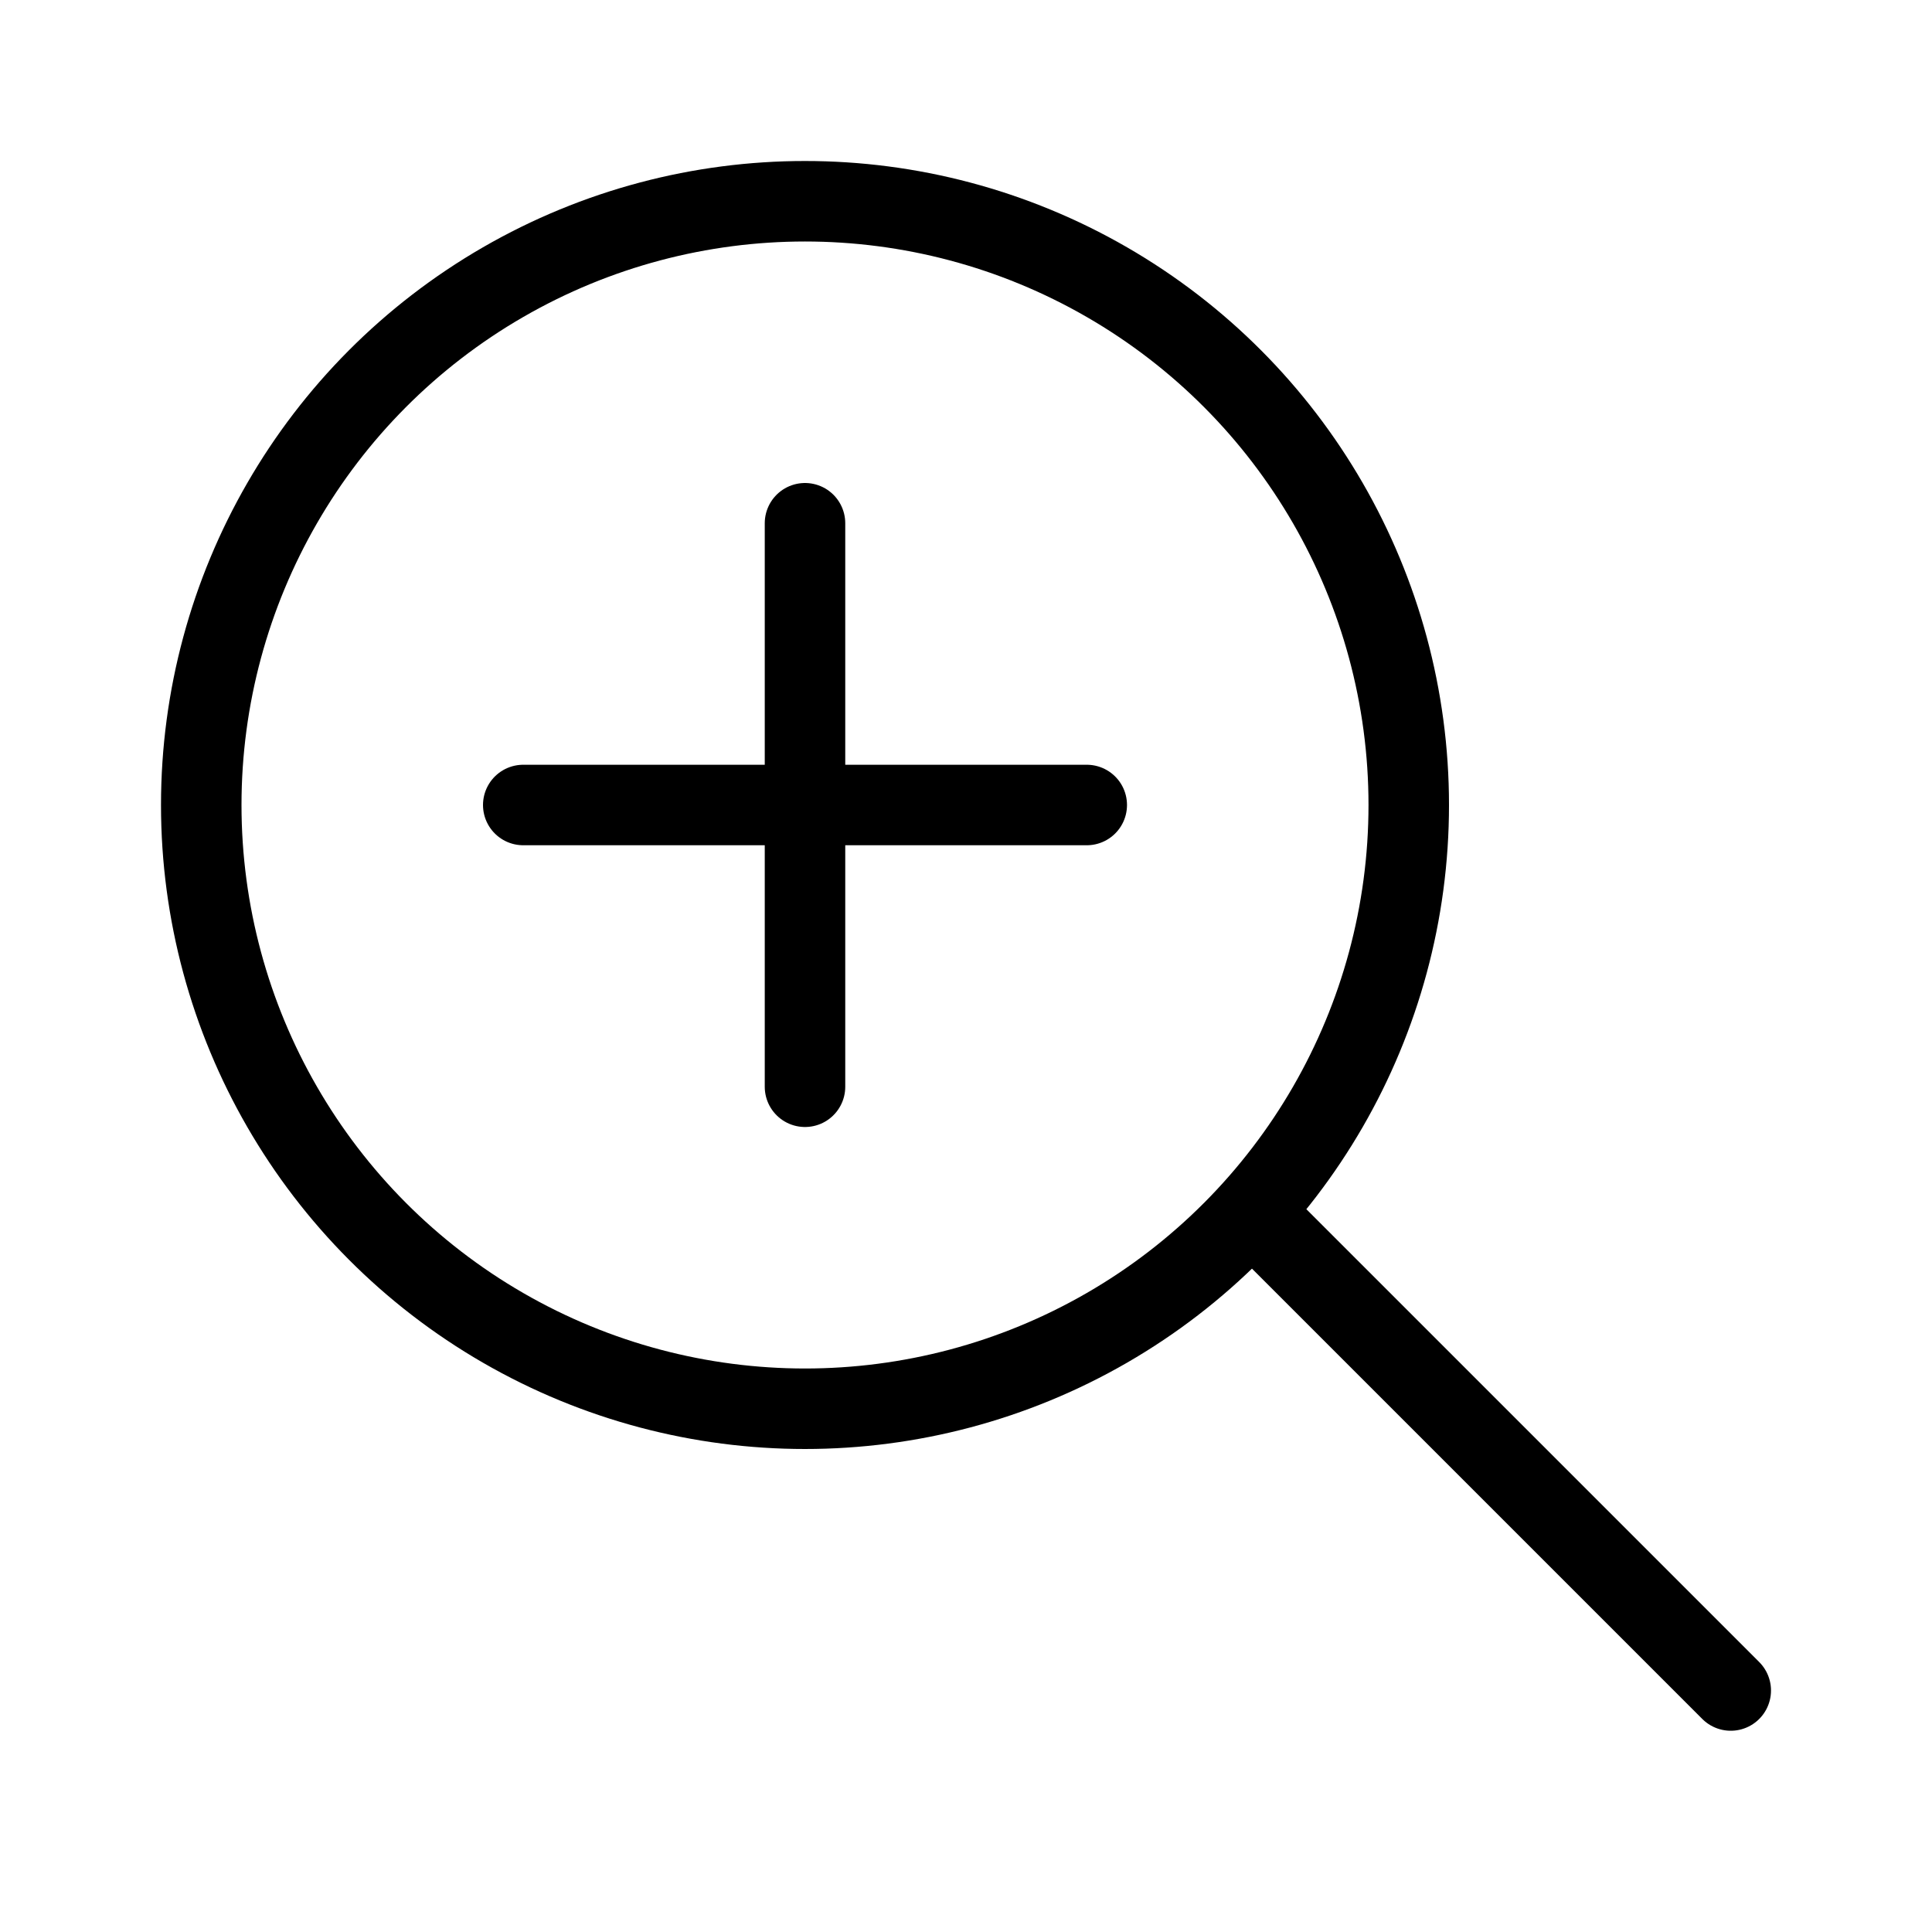 <svg viewBox="0 0 24 24" fill="none" xmlns="http://www.w3.org/2000/svg" stroke="currentColor"><circle cx="10" cy="10" r="7.5"/><path d="M21.5 21L15.843 15.343" stroke-linecap="round" stroke-linejoin="round"/><path d="M10 6.5V13.5M6.5 10H13.5" stroke-linecap="round"/></svg>